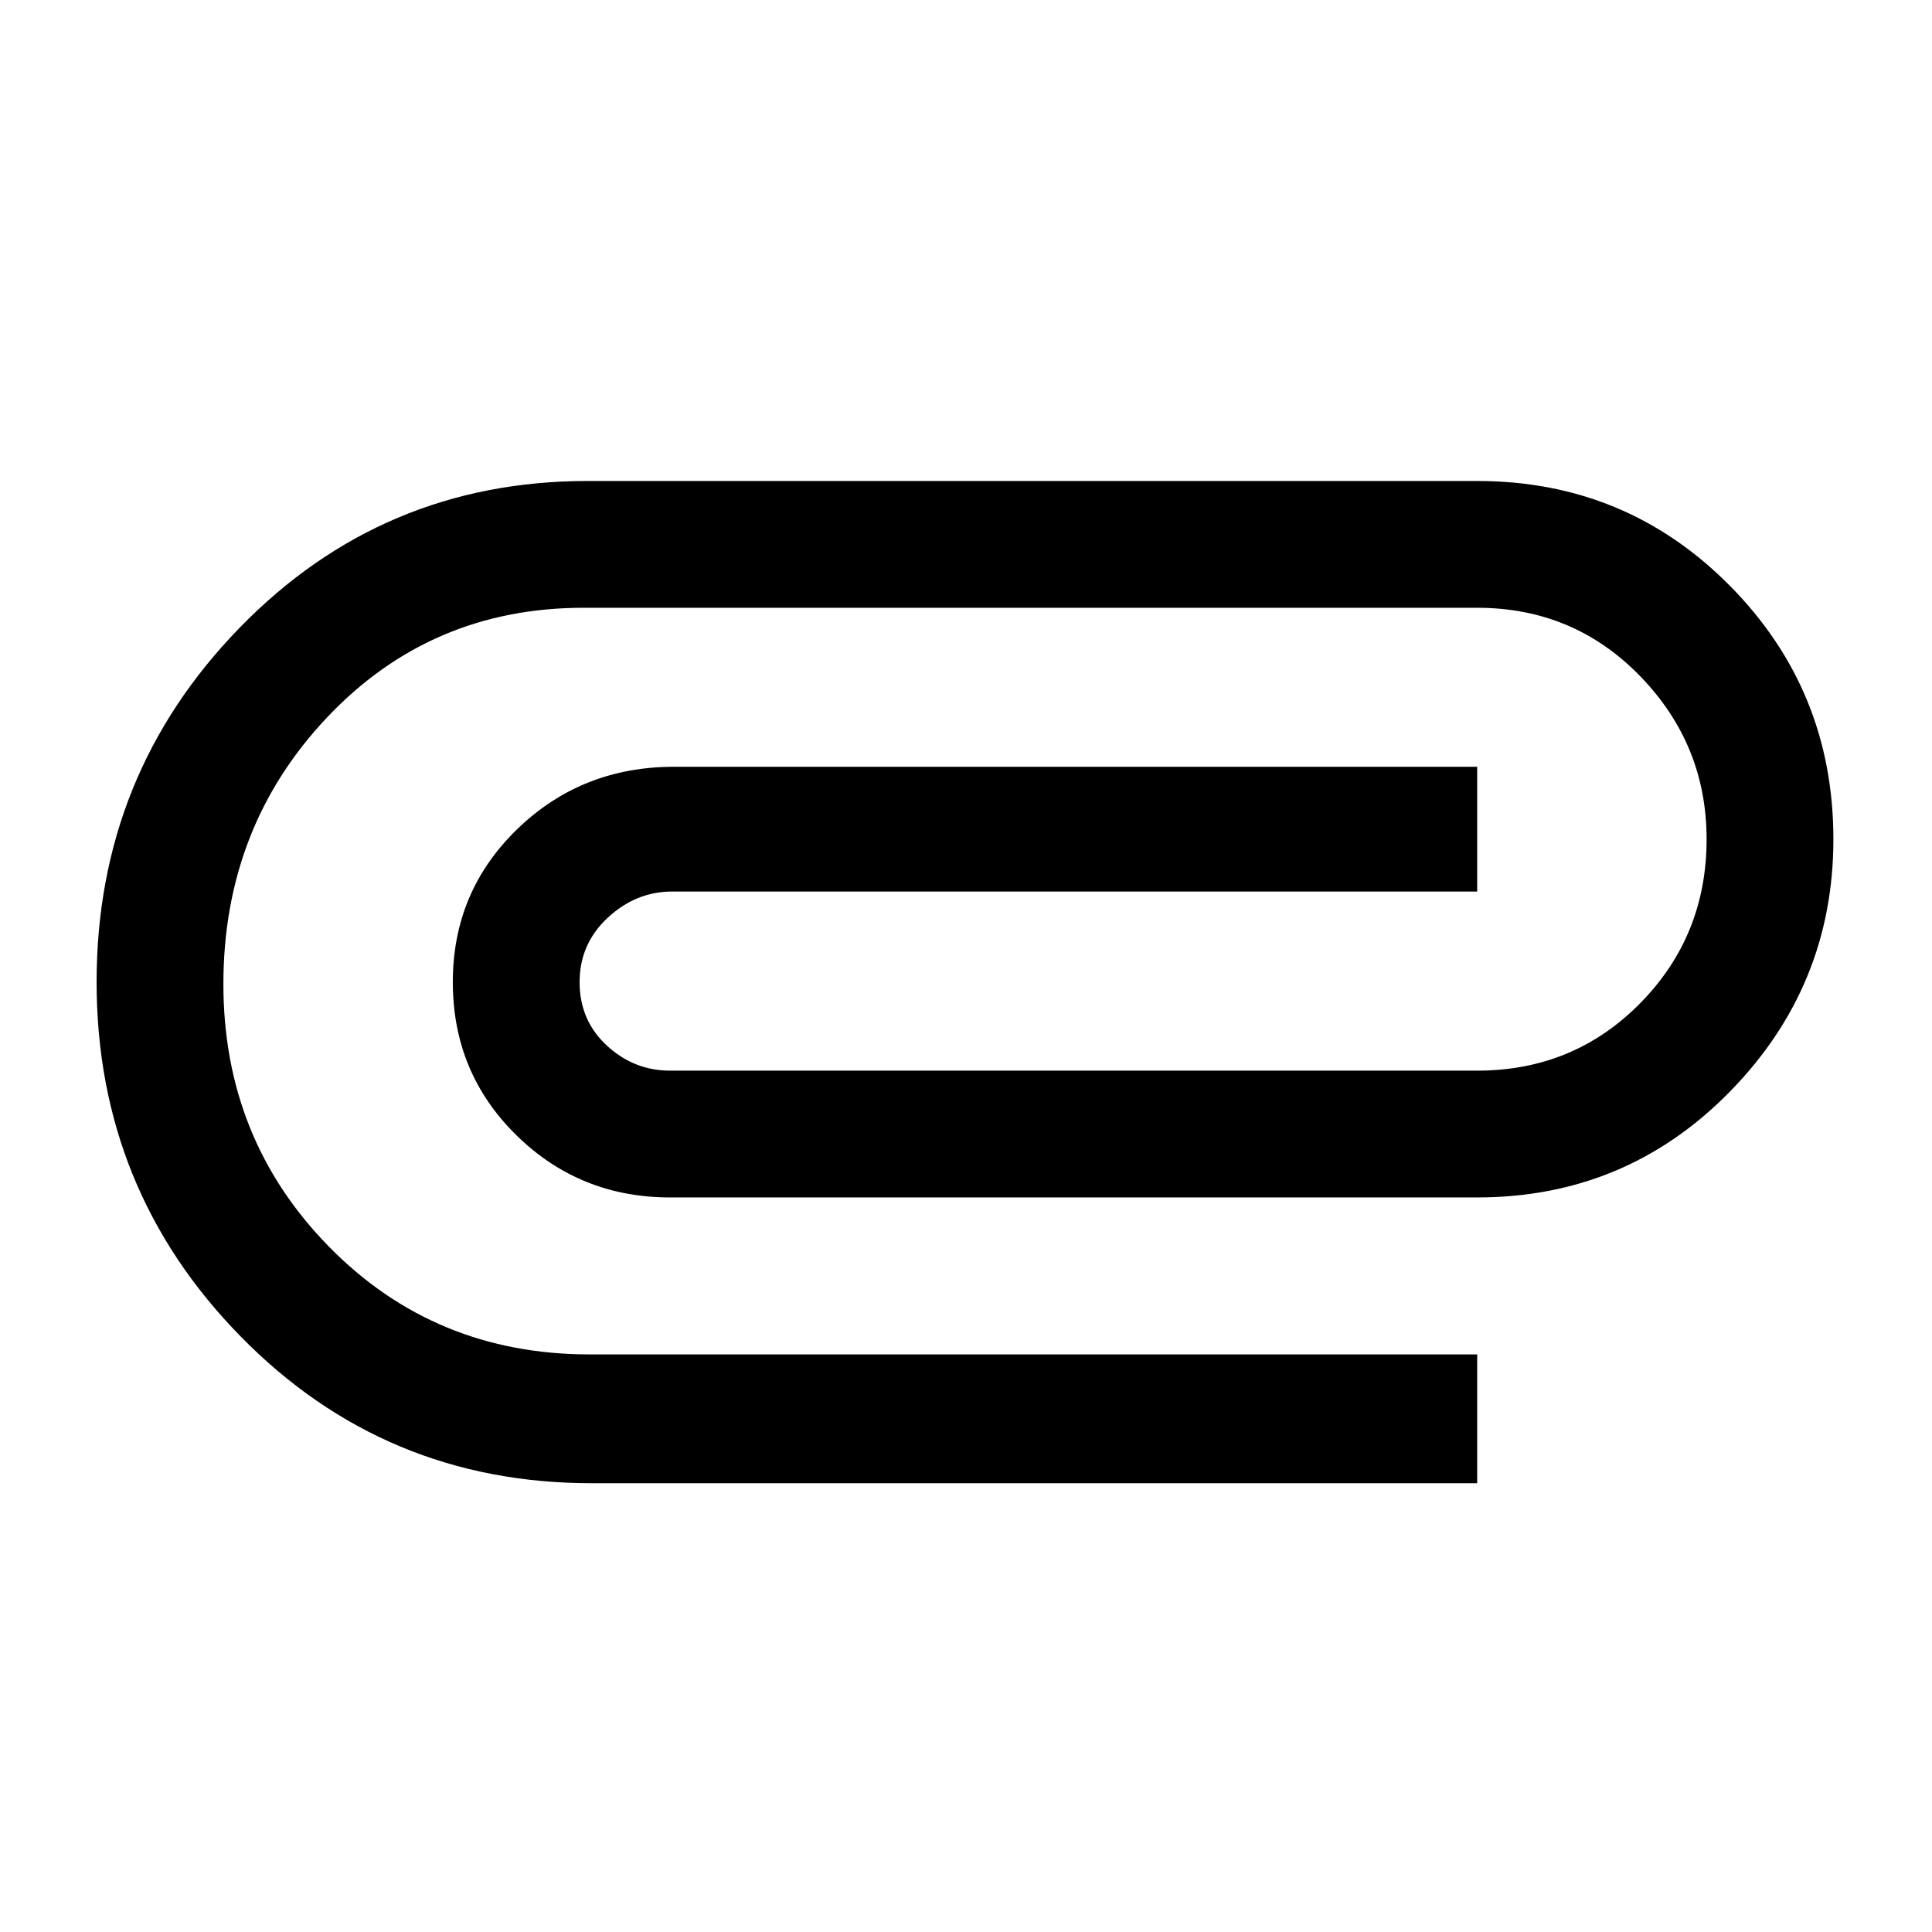 <svg xmlns="http://www.w3.org/2000/svg" width="48" height="48"><path d="M14.7 36.85h22v-3.2H14.65q-3.85 0-6.475-2.675Q5.55 28.3 5.55 24.45q0-3.9 2.575-6.625T14.5 15.1h22.2q2.4 0 4.05 1.7t1.65 4.05q0 2.4-1.65 4.075Q39.1 26.6 36.7 26.6H16.65q-.9 0-1.575-.625-.675-.625-.675-1.575t.7-1.6q.7-.65 1.6-.65h20v-3.1H16.75q-2.3 0-3.9 1.55t-1.6 3.8q0 2.25 1.575 3.8 1.575 1.55 3.825 1.55H36.7q3.7 0 6.275-2.625t2.575-6.275q0-3.7-2.575-6.3-2.575-2.6-6.275-2.6H14.6q-5.1 0-8.65 3.65-3.55 3.65-3.55 8.8t3.575 8.8q3.575 3.65 8.725 3.65z"/></svg>